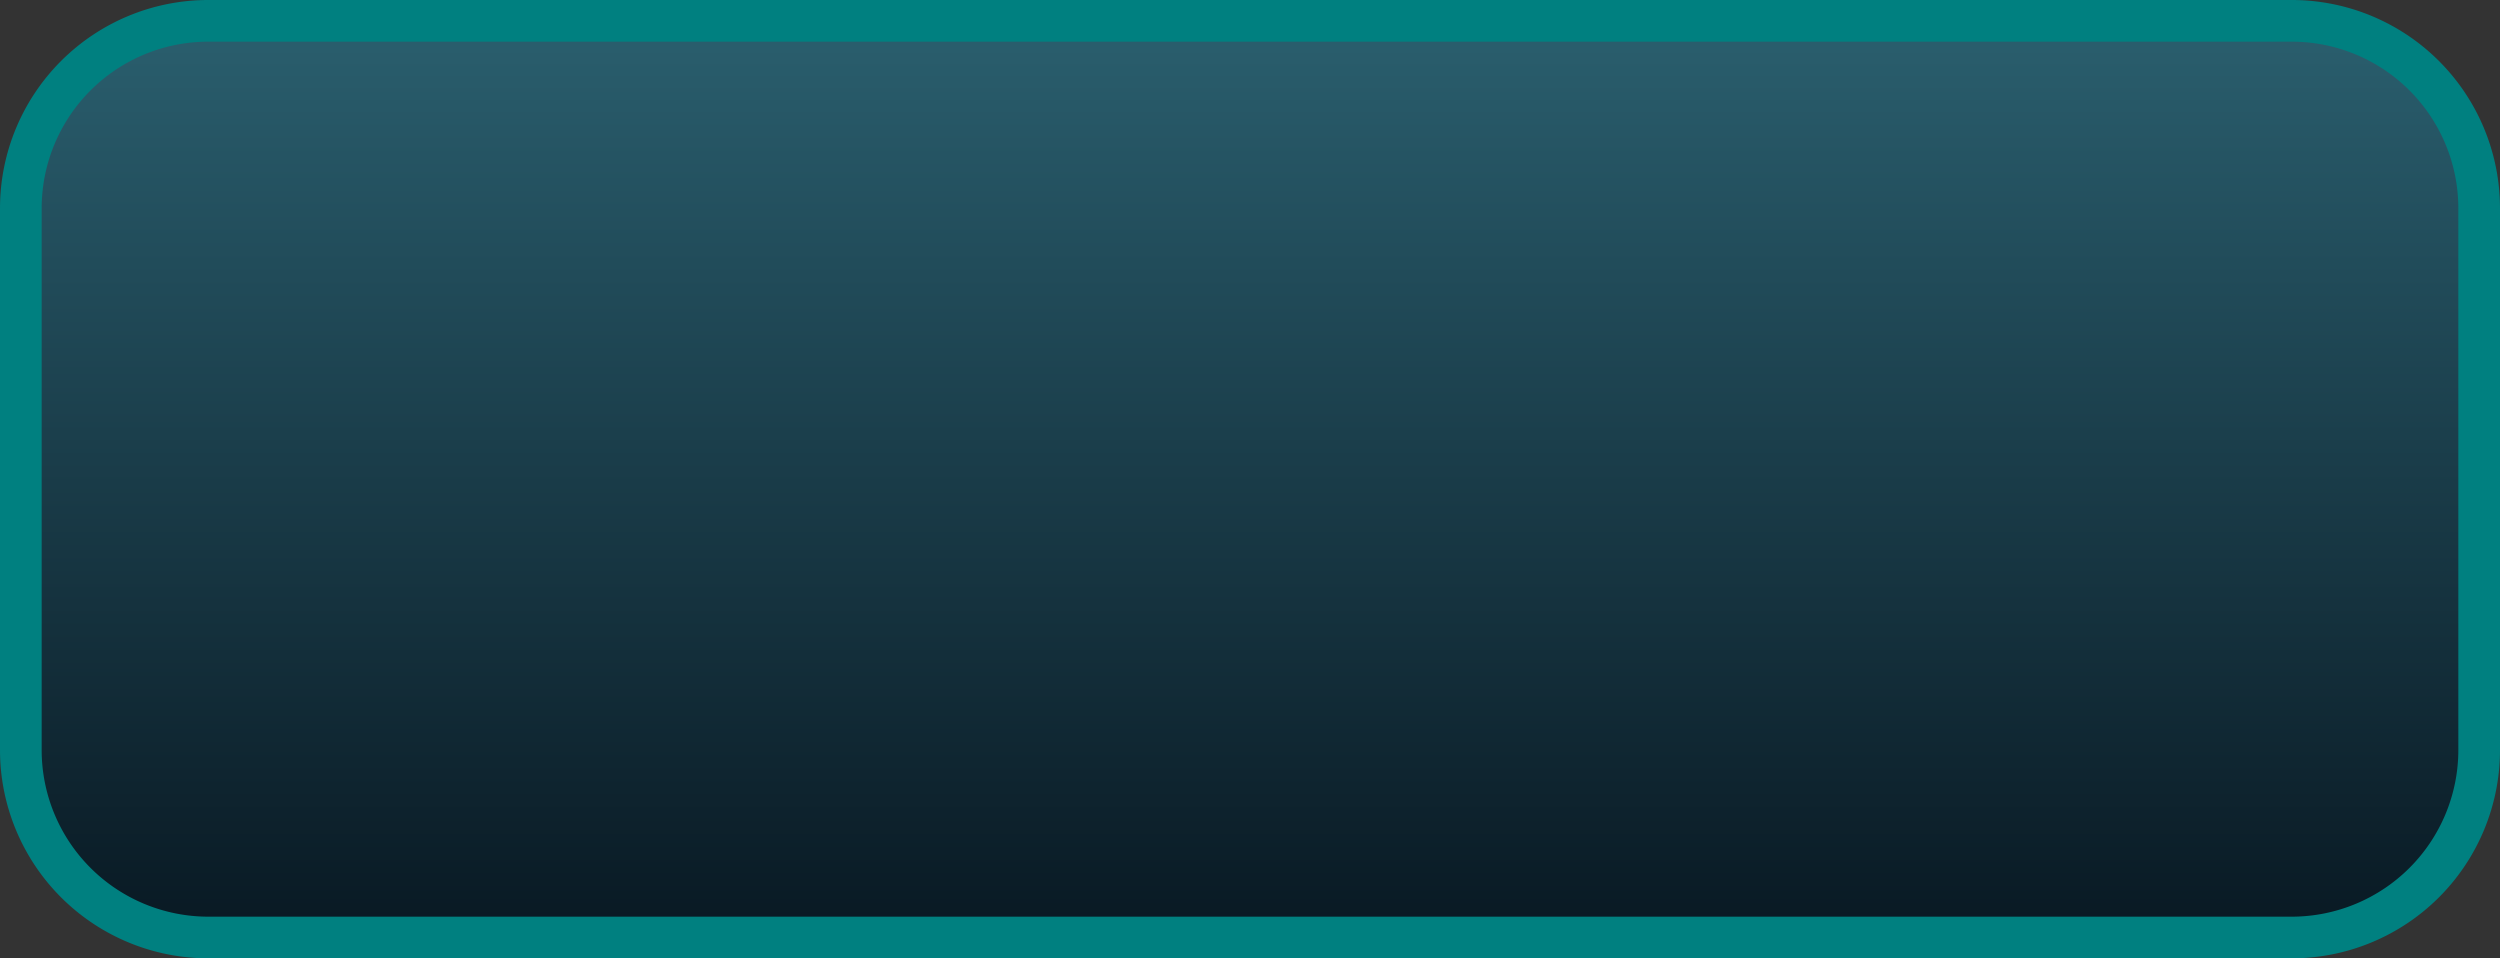 ﻿<?xml version="1.0" encoding="utf-8"?>
<svg version="1.1" xmlns:xlink="http://www.w3.org/1999/xlink" width="60px" height="23px" xmlns="http://www.w3.org/2000/svg">
  <rect width="100%" height="100%" fill="#333333" stroke="none"/>
  <defs>
    <linearGradient gradientUnits="userSpaceOnUse" x1="118" y1="93" x2="118" y2="116" id="LinearGradient426">
      <stop id="Stop427" stop-color="#ffffff" stop-opacity="0.004" offset="0" />
      <stop id="Stop428" stop-color="#2b6170" offset="0" />
      <stop id="Stop429" stop-color="#275867" offset="0.11" />
      <stop id="Stop430" stop-color="#081721" offset="1" />
    </linearGradient>
  </defs>
  <g transform="matrix(1 0 0 1 -88 -93 )">
    <path d="M 88.5 98  A 4.5 4.5 0 0 1 93 93.5 L 143 93.5  A 4.5 4.5 0 0 1 147.5 98 L 147.5 111  A 4.5 4.5 0 0 1 143 115.5 L 93 115.5  A 4.5 4.5 0 0 1 88.5 111 L 88.5 98  Z " fill-rule="nonzero" fill="url(#LinearGradient426)" stroke="none" />
    <path d="M 88.5 98  A 4.5 4.5 0 0 1 93 93.5 L 143 93.5  A 4.5 4.5 0 0 1 147.5 98 L 147.5 111  A 4.5 4.5 0 0 1 143 115.5 L 93 115.5  A 4.5 4.5 0 0 1 88.5 111 L 88.5 98  Z " stroke-width="1" stroke="#008080" fill="none" />
  </g>
</svg>
